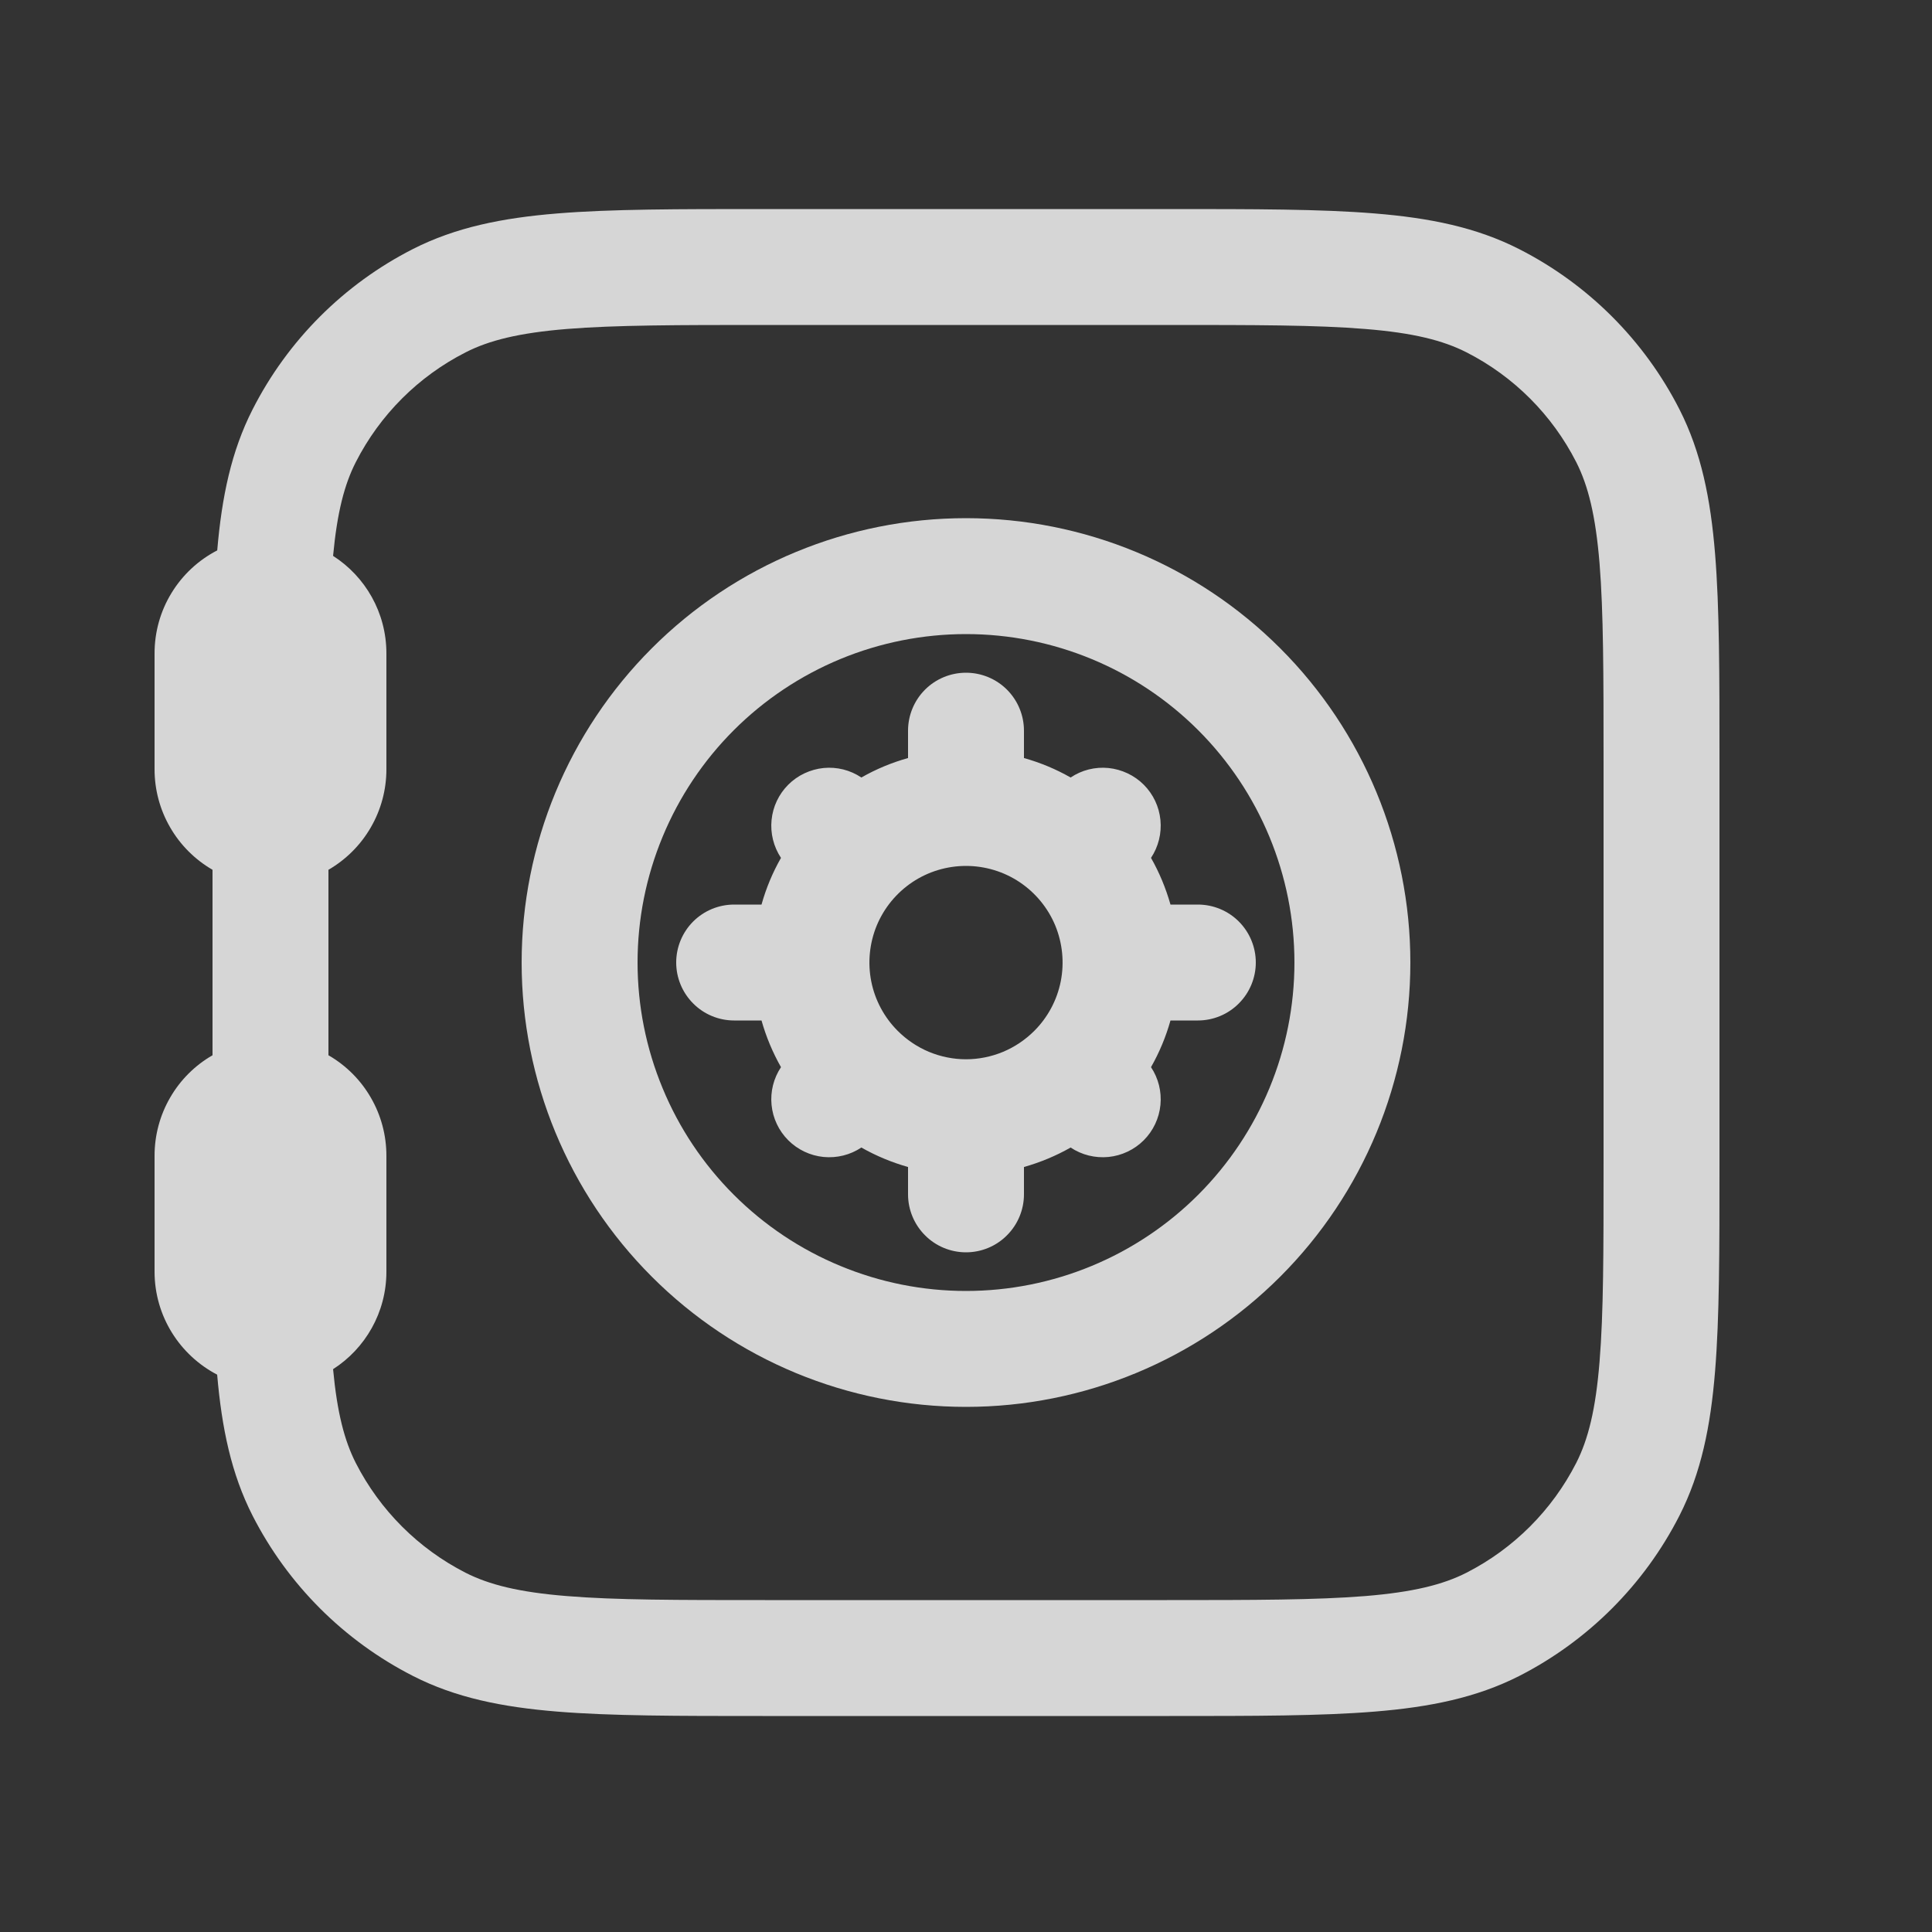 <svg width="25" height="25" viewBox="0 0 25 25" fill="none" xmlns="http://www.w3.org/2000/svg">
<rect x="0" y="0" width="25" height="25" fill="#333333" stroke="none"/>
<path d="M12.5 8.705C12.699 8.705 12.89 8.784 13.03 8.924C13.171 9.065 13.25 9.256 13.25 9.455V9.809C13.463 9.869 13.665 9.953 13.854 10.061C13.998 9.964 14.171 9.921 14.344 9.938C14.516 9.956 14.678 10.032 14.8 10.154C14.923 10.277 14.999 10.438 15.016 10.611C15.033 10.783 14.99 10.956 14.894 11.101C15.001 11.289 15.085 11.491 15.146 11.705H15.5C15.699 11.705 15.89 11.784 16.03 11.924C16.171 12.065 16.25 12.256 16.25 12.455C16.25 12.653 16.171 12.844 16.03 12.985C15.89 13.126 15.699 13.205 15.5 13.205H15.146C15.086 13.418 15.002 13.619 14.894 13.809C14.99 13.953 15.033 14.126 15.016 14.298C14.999 14.471 14.923 14.632 14.8 14.755C14.678 14.877 14.516 14.954 14.344 14.971C14.171 14.988 13.998 14.945 13.854 14.849C13.664 14.957 13.461 15.041 13.25 15.101V15.455C13.25 15.653 13.171 15.844 13.03 15.985C12.89 16.126 12.699 16.205 12.5 16.205C12.301 16.205 12.11 16.126 11.97 15.985C11.829 15.844 11.75 15.653 11.75 15.455V15.101C11.539 15.041 11.336 14.957 11.146 14.849C11.002 14.945 10.829 14.988 10.656 14.971C10.484 14.954 10.322 14.877 10.2 14.755C10.077 14.632 10.001 14.471 9.984 14.298C9.967 14.126 10.01 13.953 10.106 13.809C9.998 13.618 9.913 13.415 9.854 13.205H9.5C9.301 13.205 9.11 13.126 8.97 12.985C8.829 12.844 8.75 12.653 8.75 12.455C8.75 12.256 8.829 12.065 8.97 11.924C9.11 11.784 9.301 11.705 9.5 11.705H9.854C9.914 11.491 9.998 11.29 10.106 11.101C10.01 10.956 9.967 10.783 9.984 10.611C10.001 10.438 10.077 10.277 10.2 10.154C10.322 10.032 10.484 9.956 10.656 9.938C10.829 9.921 11.002 9.964 11.146 10.061C11.335 9.953 11.536 9.869 11.75 9.809V9.455C11.75 9.256 11.829 9.065 11.97 8.924C12.11 8.784 12.301 8.705 12.5 8.705ZM11.616 13.339C11.732 13.455 11.87 13.548 12.021 13.611C12.173 13.674 12.336 13.707 12.5 13.707C12.664 13.707 12.827 13.674 12.979 13.611C13.13 13.548 13.268 13.455 13.384 13.339C13.559 13.164 13.678 12.941 13.726 12.699C13.774 12.456 13.749 12.205 13.655 11.976C13.56 11.748 13.4 11.553 13.194 11.415C12.989 11.278 12.747 11.205 12.5 11.205C12.253 11.205 12.011 11.278 11.806 11.415C11.6 11.553 11.44 11.748 11.345 11.976C11.251 12.205 11.226 12.456 11.274 12.699C11.322 12.941 11.441 13.164 11.616 13.339Z" fill="white" fill-opacity="0.8"/>
<path d="M6.75 12.455C6.75 10.93 7.356 9.467 8.434 8.389C9.512 7.31 10.975 6.705 12.5 6.705C14.025 6.705 15.488 7.31 16.566 8.389C17.644 9.467 18.25 10.93 18.25 12.455C18.25 13.98 17.644 15.442 16.566 16.52C15.488 17.599 14.025 18.205 12.5 18.205C10.975 18.205 9.512 17.599 8.434 16.52C7.356 15.442 6.75 13.98 6.75 12.455ZM12.5 8.205C11.942 8.205 11.389 8.315 10.874 8.528C10.358 8.742 9.889 9.055 9.495 9.449C9.1 9.844 8.787 10.313 8.574 10.828C8.36 11.344 8.25 11.896 8.25 12.455C8.25 13.013 8.36 13.565 8.574 14.081C8.787 14.597 9.1 15.065 9.495 15.46C9.889 15.854 10.358 16.168 10.874 16.381C11.389 16.595 11.942 16.705 12.5 16.705C13.627 16.705 14.708 16.257 15.505 15.46C16.302 14.663 16.75 13.582 16.75 12.455C16.75 11.327 16.302 10.246 15.505 9.449C14.708 8.652 13.627 8.205 12.5 8.205Z" fill="white" fill-opacity="0.8"/>
<path d="M15.133 2.705H9.867C8.775 2.705 7.909 2.705 7.212 2.762C6.498 2.82 5.895 2.942 5.344 3.222C4.45 3.677 3.723 4.404 3.268 5.299C2.993 5.839 2.87 6.429 2.811 7.122C2.567 7.248 2.362 7.439 2.219 7.674C2.075 7.909 2 8.179 2 8.455V9.955C2 10.218 2.069 10.477 2.201 10.705C2.332 10.933 2.522 11.123 2.75 11.255V13.655C2.522 13.786 2.332 13.976 2.201 14.204C2.069 14.432 2 14.691 2 14.955V16.455C2 17.035 2.33 17.538 2.81 17.788C2.87 18.482 2.993 19.072 3.268 19.612C3.724 20.505 4.45 21.231 5.344 21.687C5.894 21.968 6.498 22.09 7.212 22.148C7.909 22.205 8.775 22.205 9.867 22.205H15.133C16.225 22.205 17.091 22.205 17.788 22.148C18.502 22.09 19.105 21.968 19.657 21.688C20.55 21.232 21.277 20.505 21.732 19.612C22.013 19.06 22.135 18.457 22.193 17.743C22.25 17.046 22.25 16.18 22.25 15.088V9.822C22.25 8.73 22.25 7.864 22.193 7.167C22.135 6.453 22.013 5.85 21.733 5.299C21.278 4.405 20.551 3.678 19.657 3.223C19.105 2.942 18.502 2.82 17.788 2.762C17.091 2.705 16.225 2.705 15.133 2.705ZM4.31 17.717C4.725 17.451 5 16.985 5 16.455V14.955C5 14.691 4.931 14.432 4.799 14.204C4.668 13.976 4.478 13.786 4.25 13.655V11.255C4.478 11.123 4.668 10.933 4.799 10.705C4.931 10.477 5 10.218 5 9.955V8.455C5 7.925 4.725 7.459 4.31 7.193C4.363 6.628 4.457 6.268 4.604 5.98C4.916 5.368 5.413 4.871 6.024 4.56C6.329 4.404 6.714 4.308 7.334 4.257C7.964 4.206 8.768 4.205 9.9 4.205H15.1C16.233 4.205 17.037 4.205 17.666 4.257C18.286 4.307 18.671 4.404 18.976 4.559C19.587 4.87 20.084 5.367 20.396 5.979C20.551 6.284 20.647 6.669 20.698 7.289C20.749 7.919 20.75 8.723 20.75 9.855V15.055C20.75 16.188 20.75 16.992 20.698 17.621C20.648 18.241 20.551 18.626 20.396 18.931C20.084 19.542 19.587 20.039 18.976 20.351C18.671 20.506 18.286 20.602 17.666 20.653C17.036 20.704 16.232 20.705 15.1 20.705H9.9C8.768 20.705 7.963 20.705 7.334 20.653C6.714 20.603 6.329 20.506 6.024 20.351C5.413 20.039 4.916 19.542 4.604 18.931C4.457 18.642 4.363 18.282 4.31 17.717Z" fill="white" fill-opacity="0.8"/>
</svg>
